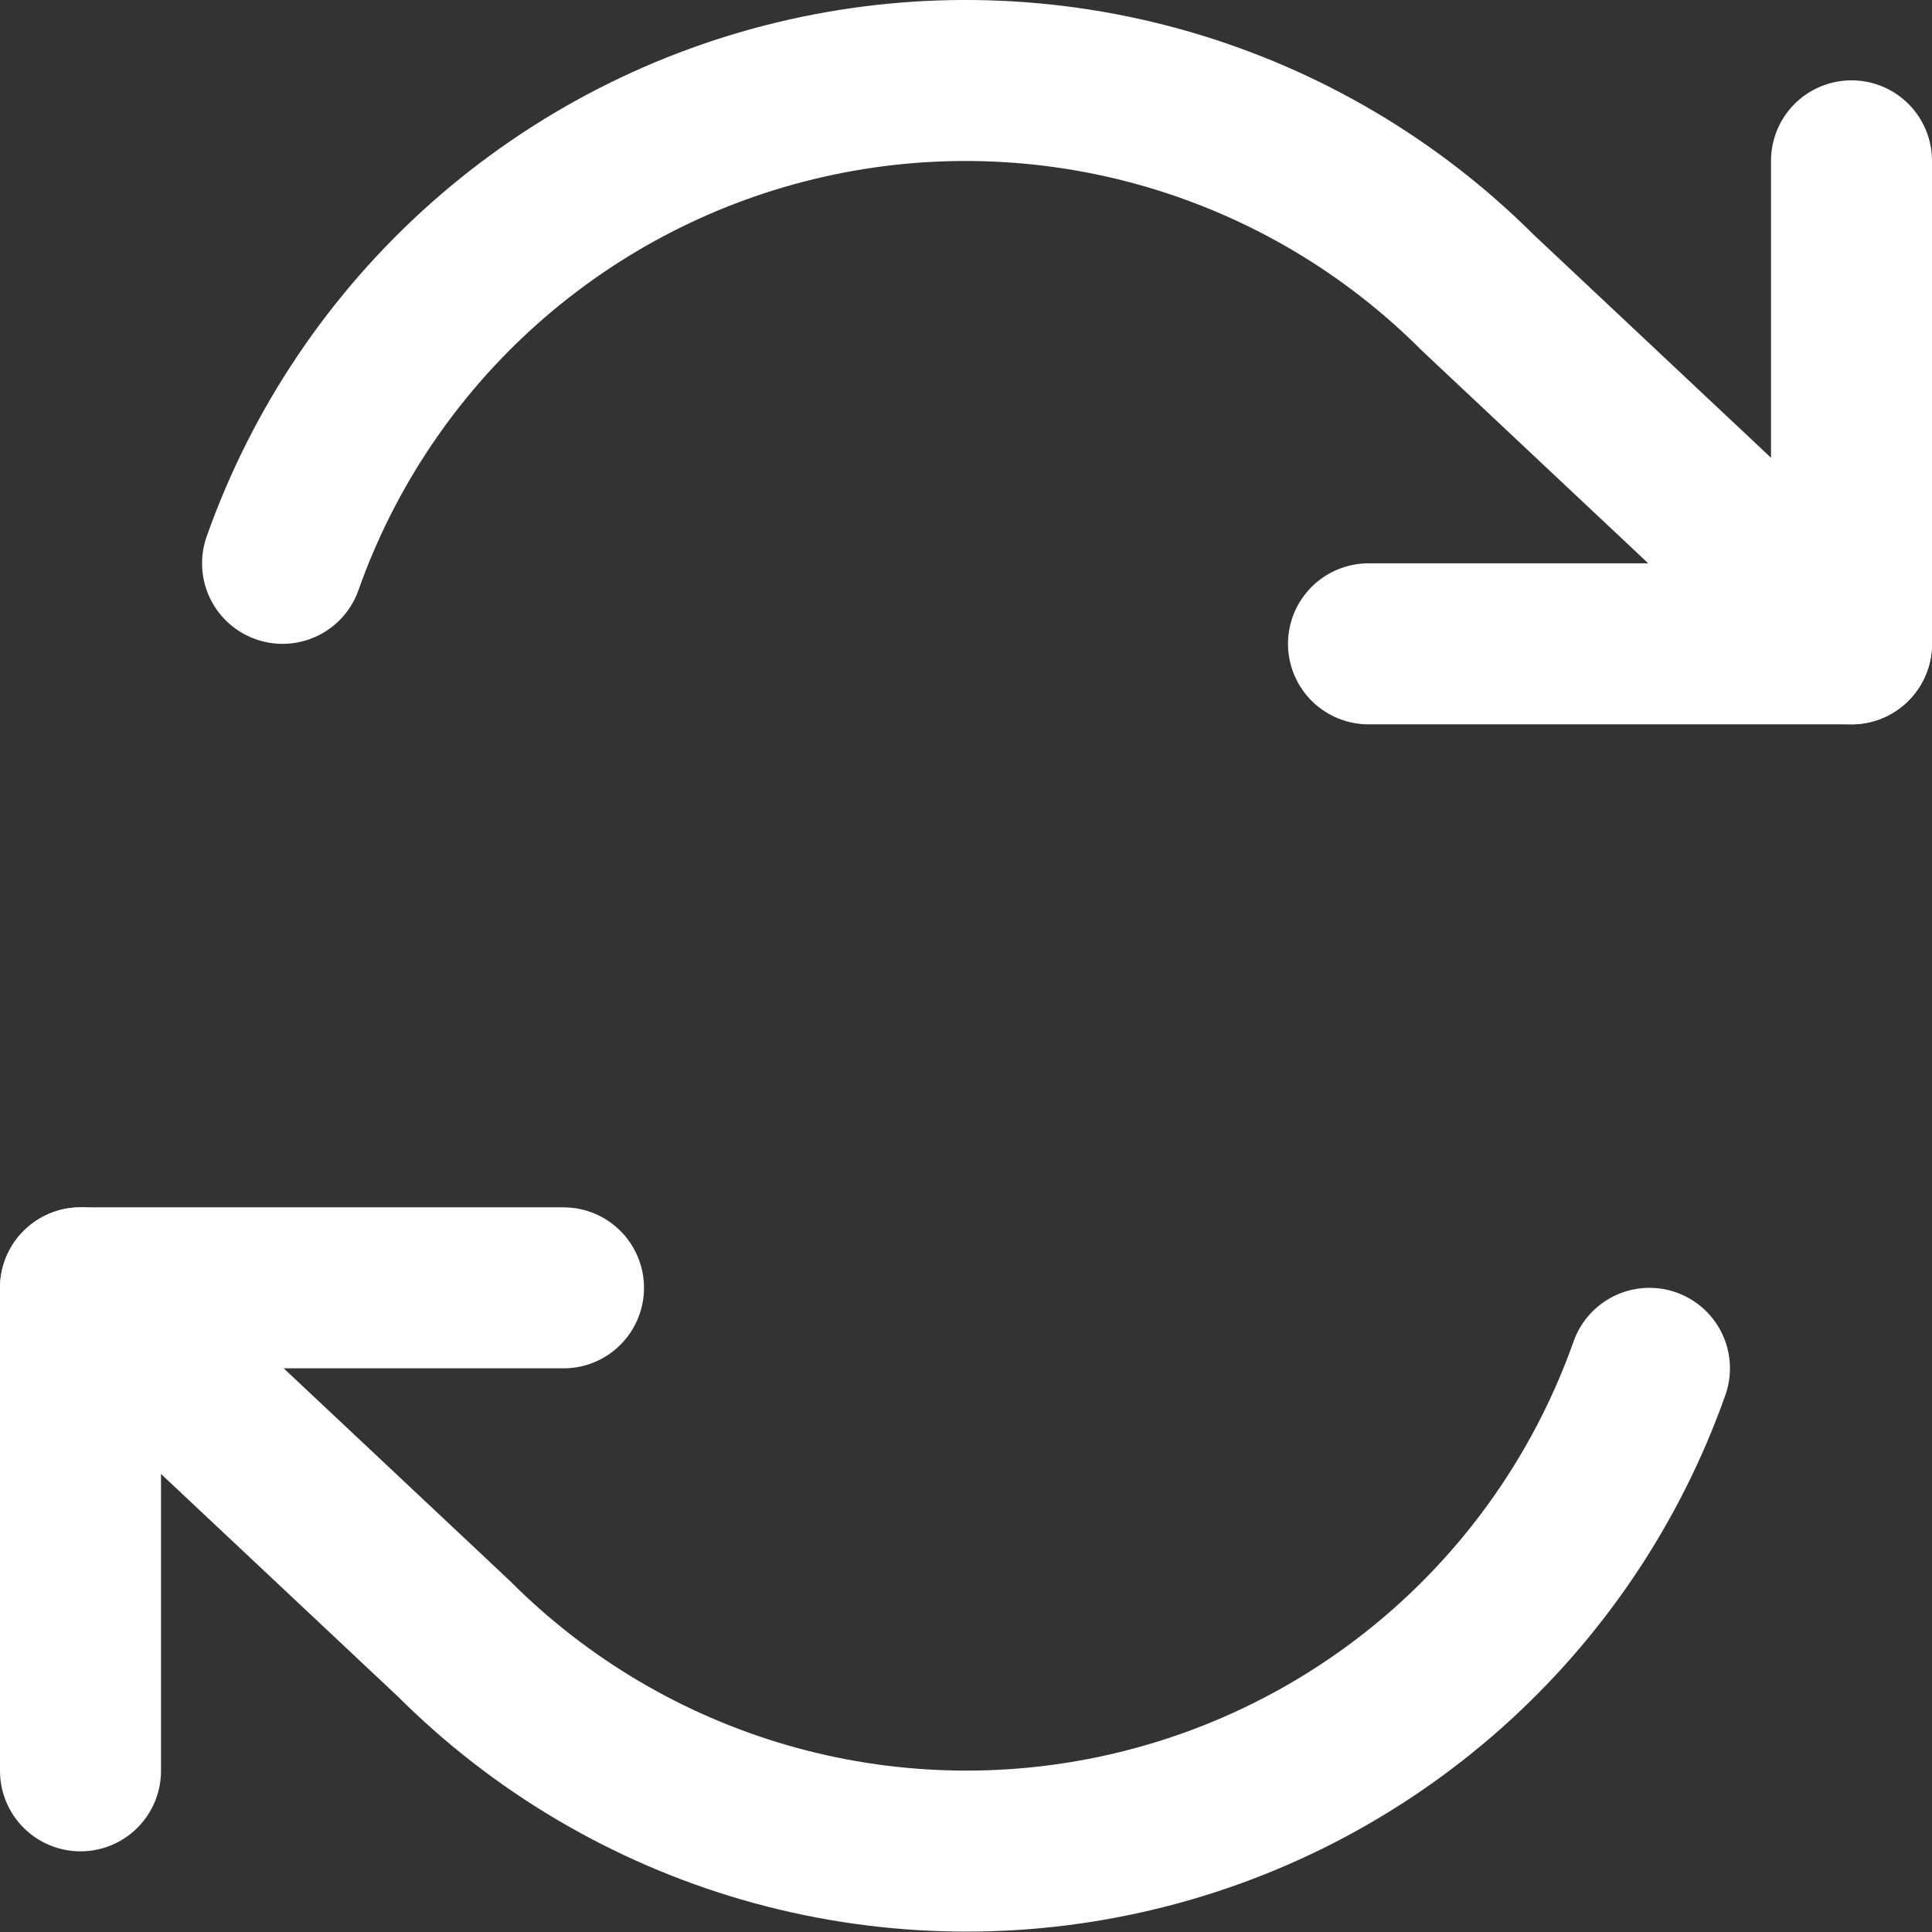 <svg width="24" height="24" viewBox="0 0 24 24" fill="none" xmlns="http://www.w3.org/2000/svg">
<rect x="0" y="0" width="24" height="24" fill="#333333" stroke="none"/>
<path d="M23 1.998V7.998H17" stroke="white" stroke-width="2" stroke-linecap="round" stroke-linejoin="round"/>
<path d="M1 21.998V15.998H7" stroke="white" stroke-width="2" stroke-linecap="round" stroke-linejoin="round"/>
<path d="M3.51 6.998C4.017 5.564 4.879 4.283 6.015 3.273C7.152 2.263 8.525 1.557 10.008 1.222C11.491 0.886 13.035 0.932 14.495 1.354C15.956 1.777 17.285 2.562 18.36 3.638L23 7.998M1 15.998L5.64 20.358C6.715 21.433 8.044 22.218 9.505 22.641C10.965 23.063 12.509 23.109 13.992 22.773C15.475 22.438 16.848 21.732 17.985 20.722C19.121 19.712 19.983 18.431 20.49 16.998" stroke="white" stroke-width="2" stroke-linecap="round" stroke-linejoin="round"/>
</svg>
